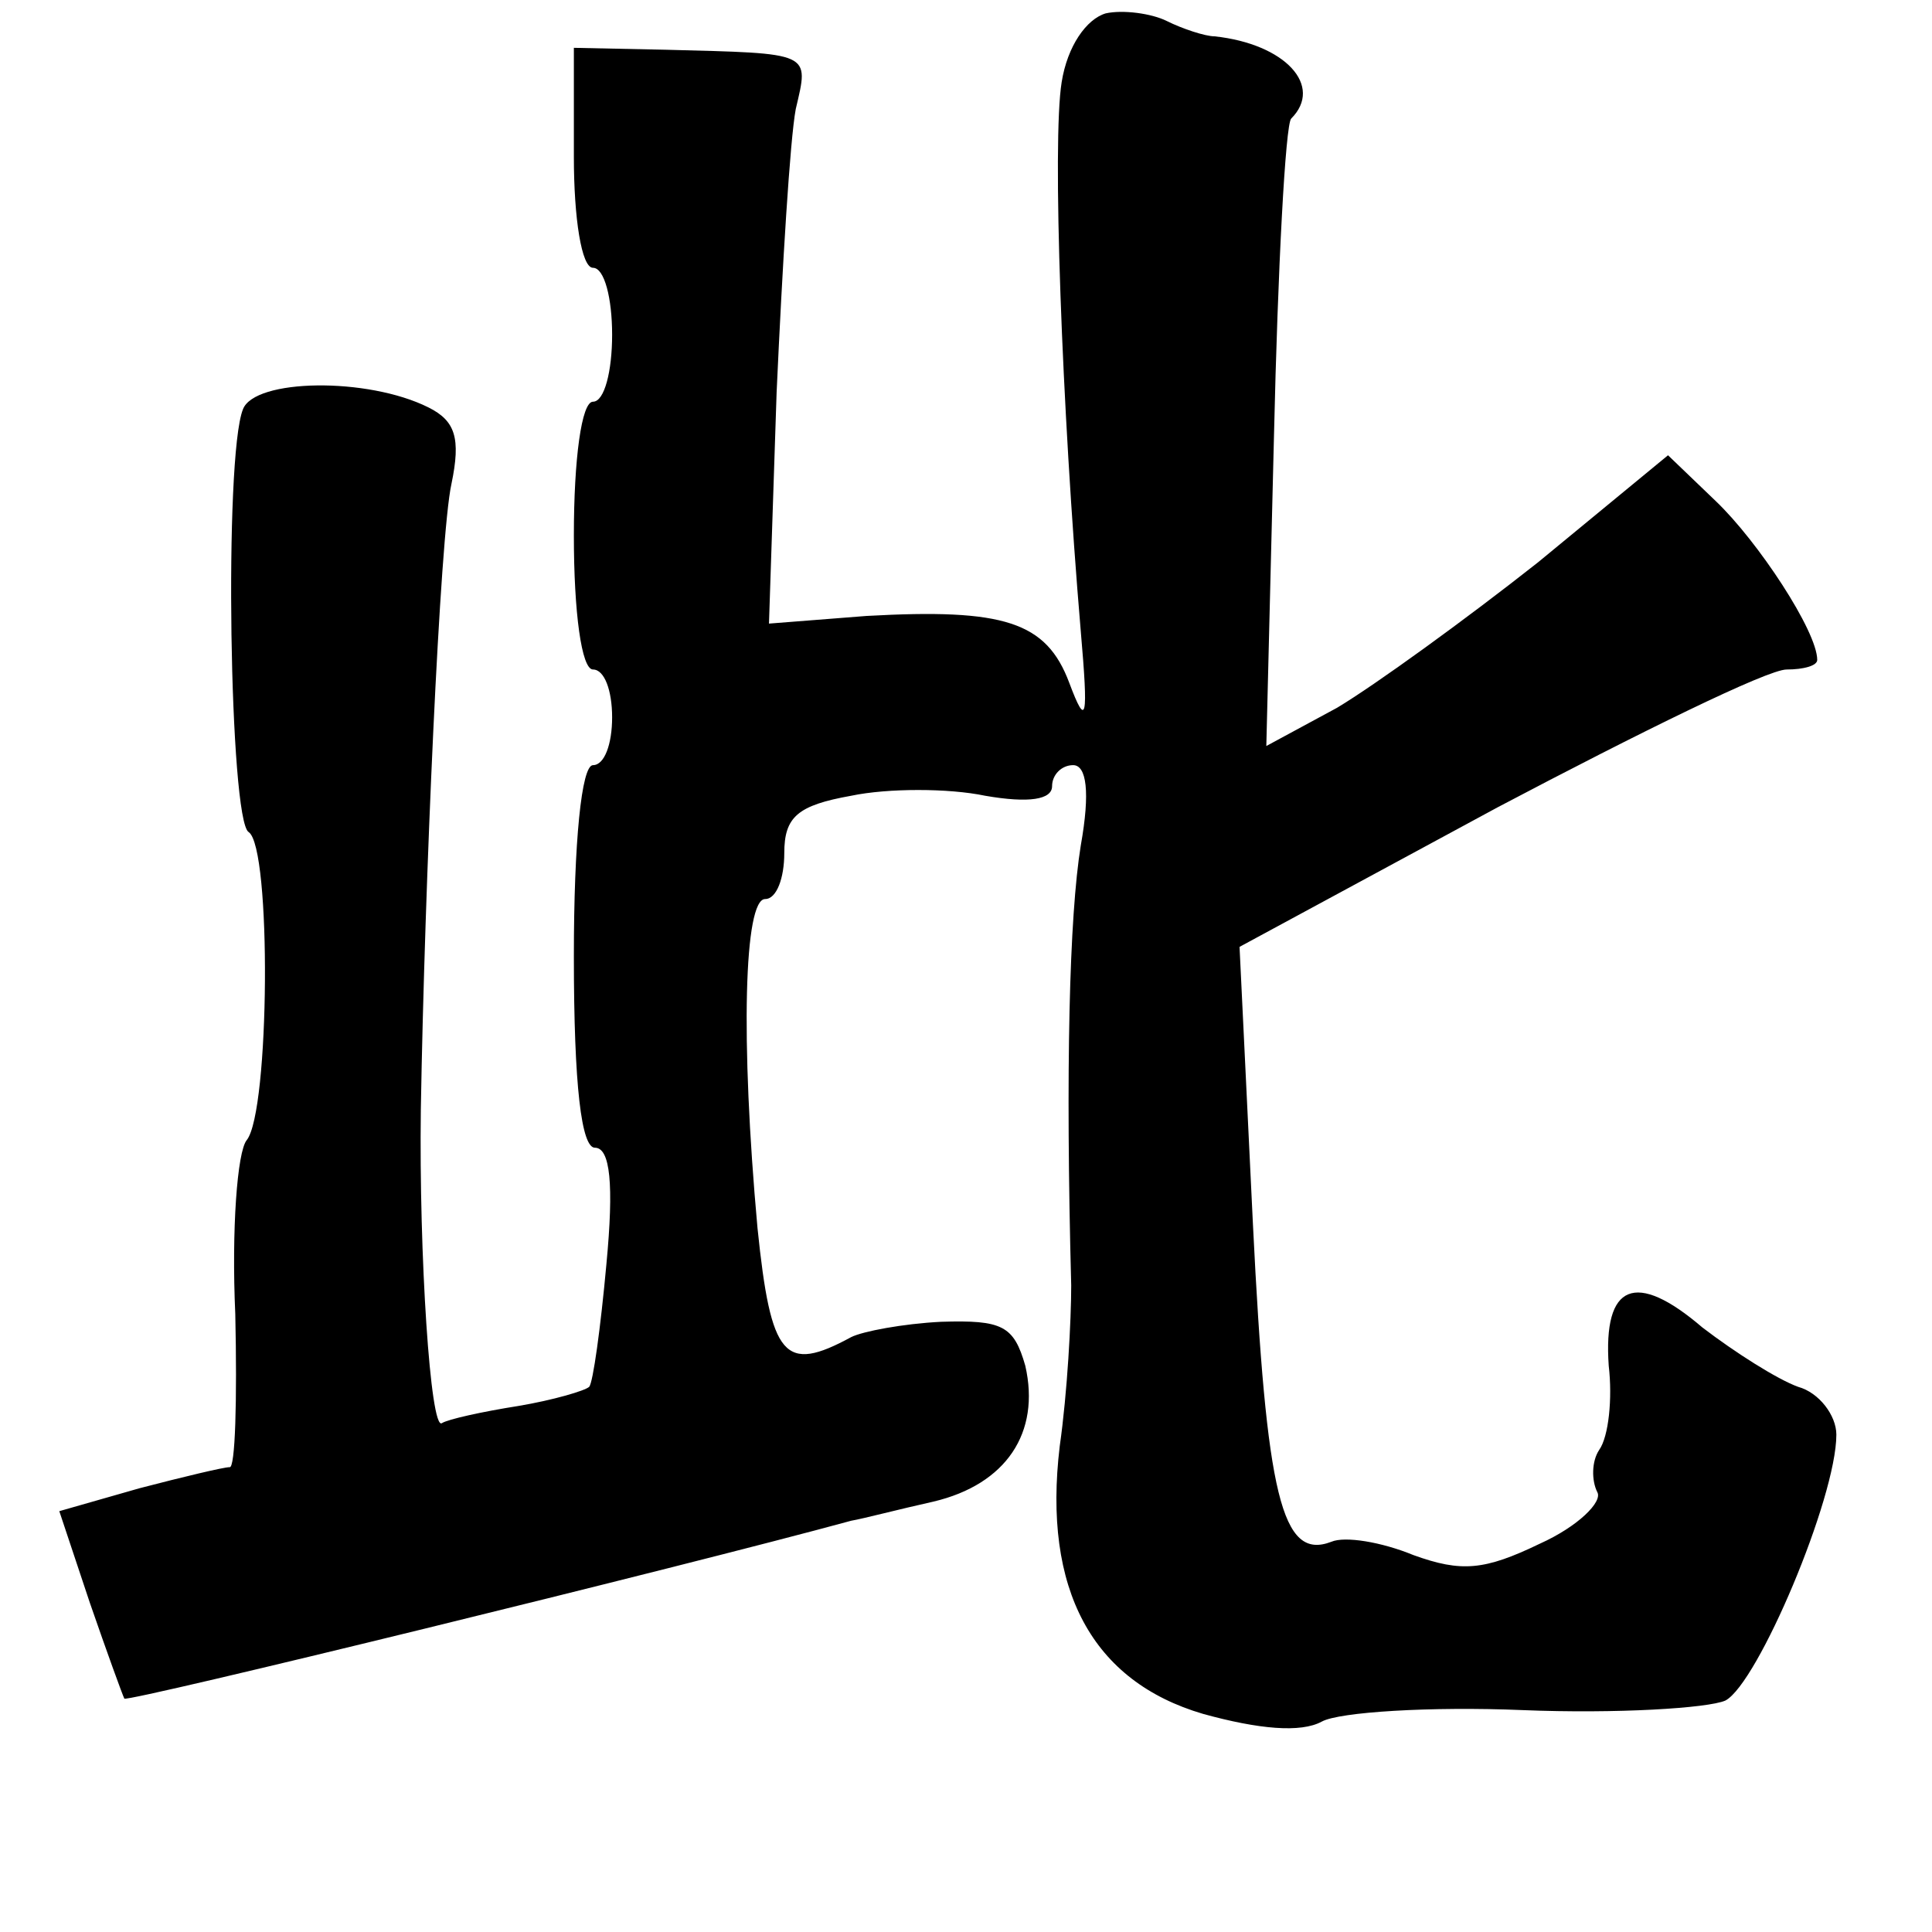 <?xml version="1.0" standalone="no"?>
<!DOCTYPE svg PUBLIC "-//W3C//DTD SVG 20010904//EN"
 "http://www.w3.org/TR/2001/REC-SVG-20010904/DTD/svg10.dtd">
<svg version="1.0" xmlns="http://www.w3.org/2000/svg"
 width="101pt" height="101pt" viewBox="0 0 101 101"
 preserveAspectRatio="xMidYMid meet">
<g transform="translate(0,101) scale(0.1,-0.1)"
fill="#000000" stroke="none">
<path d="M578 1003 c-10 -3 -20 -17 -23 -36 -5 -31 0 -169 10 -287 4 -46 3
-51 -6 -27 -12 32 -34 39 -106 35 l-51 -4 4 121 c3 66 7 132 10 148 7 30 9 29
-68 31 l-48 1 0 -57 c0 -32 4 -58 10 -58 6 0 10 -16 10 -35 0 -19 -4 -35 -10
-35 -6 0 -10 -30 -10 -70 0 -40 4 -70 10 -70 6 0 10 -11 10 -25 0 -14 -4 -25
-10 -25 -6 0 -10 -40 -10 -100 0 -68 4 -100 11 -100 8 0 10 -19 6 -61 -3 -33
-7 -62 -9 -64 -2 -2 -19 -7 -37 -10 -19 -3 -37 -7 -40 -9 -6 -4 -12 88 -11
164 2 118 10 300 16 327 5 24 2 33 -12 40 -32 16 -91 15 -97 -1 -10 -25 -7
-215 3 -221 12 -8 11 -146 -1 -161 -5 -6 -8 -47 -6 -91 1 -45 0 -81 -3 -80 -3
0 -24 -5 -47 -11 l-42 -12 16 -48 c9 -26 17 -48 18 -50 2 -2 292 69 380 93 6
1 25 6 43 10 38 9 56 36 48 71 -6 21 -12 24 -44 23 -20 -1 -41 -5 -47 -8 -35
-19 -42 -11 -49 57 -9 99 -7 172 4 172 6 0 10 11 10 24 0 19 7 25 35 30 19 4
51 4 70 0 23 -4 35 -2 35 5 0 6 5 11 11 11 7 0 9 -14 4 -42 -6 -37 -8 -117 -5
-230 0 -18 -2 -56 -6 -84 -9 -75 17 -123 75 -140 29 -8 51 -10 62 -4 9 5 57 8
105 6 49 -2 97 1 106 5 17 9 58 106 58 139 0 10 -9 22 -20 25 -11 4 -33 18
-50 31 -35 30 -52 23 -49 -20 2 -17 0 -37 -5 -44 -4 -6 -4 -16 -1 -22 3 -5
-10 -18 -30 -27 -29 -14 -41 -15 -66 -6 -17 7 -36 10 -43 7 -26 -10 -34 24
-41 166 l-7 145 135 73 c74 39 141 72 151 72 9 0 16 2 16 5 0 15 -31 62 -53
83 l-25 24 -68 -56 c-38 -30 -85 -64 -105 -76 l-37 -20 4 162 c2 88 6 163 9
166 17 17 -3 39 -40 43 -5 0 -17 4 -25 8 -8 4 -23 6 -32 4z"/>
</g>
</svg>
